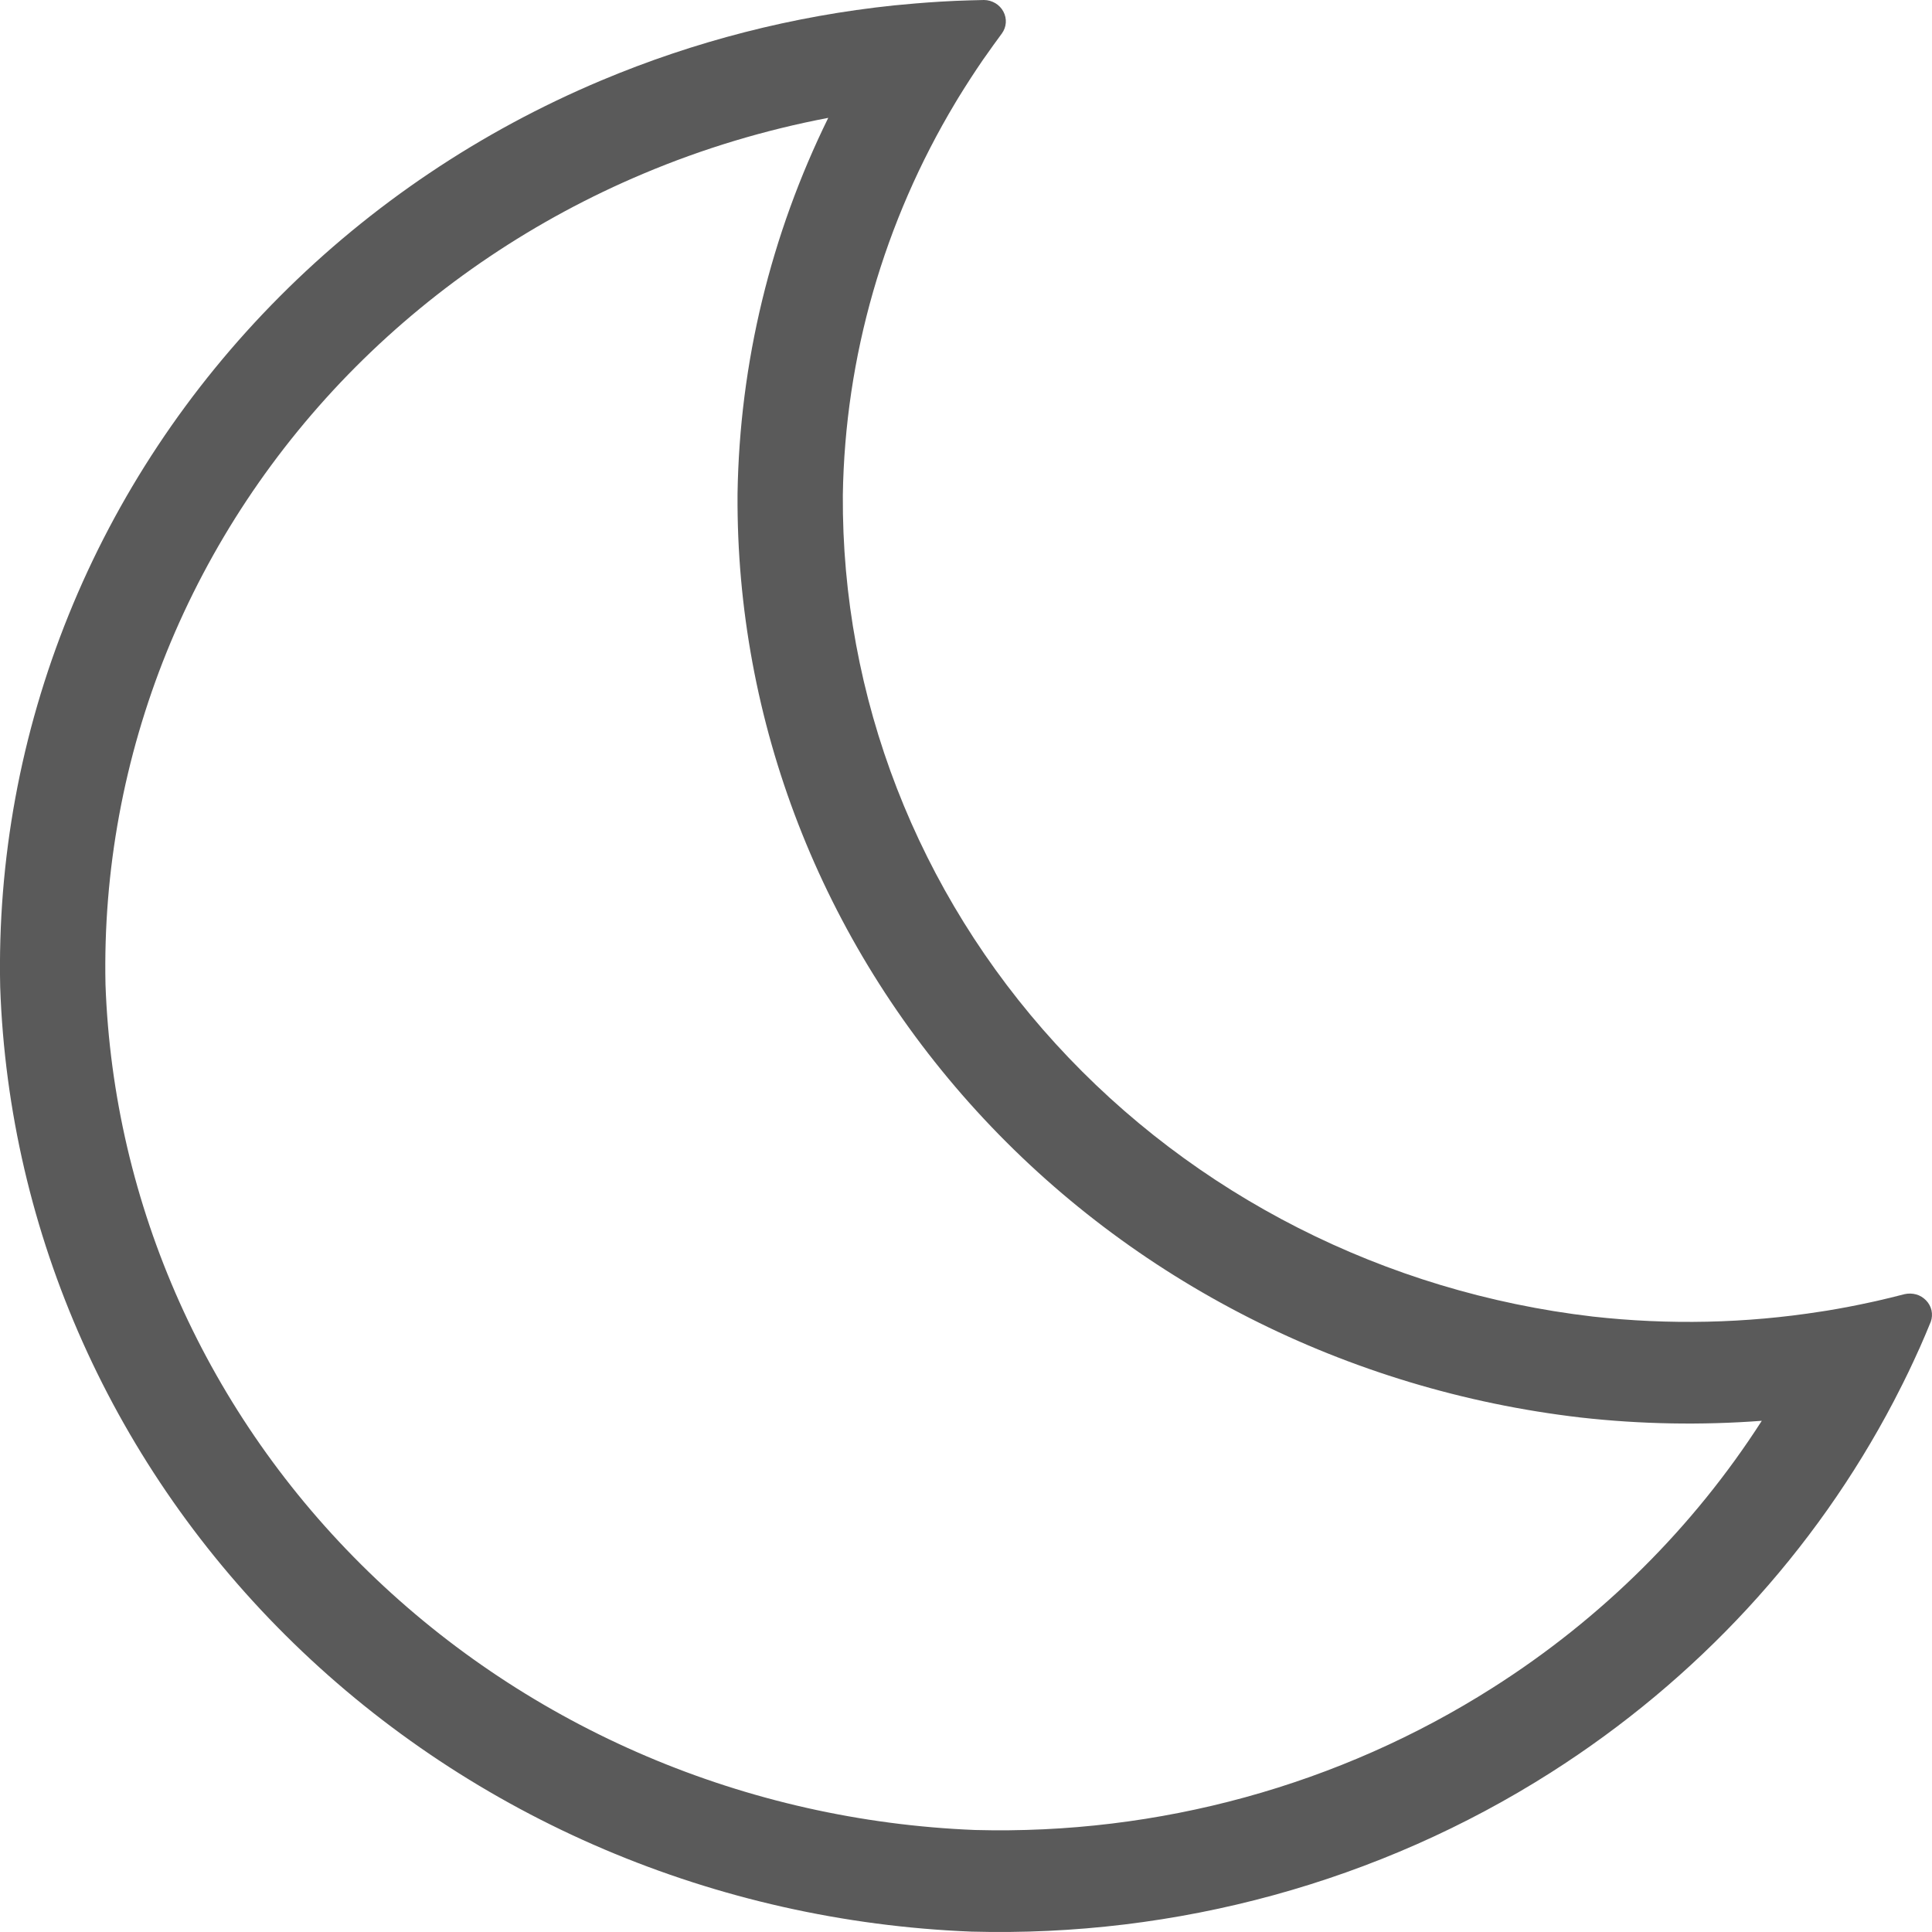 <svg width="20" height="20" viewBox="0 0 20 20" fill="none" xmlns="http://www.w3.org/2000/svg">
<path fill-rule="evenodd" clip-rule="evenodd" d="M18.852 13.577C18.072 13.7 17.276 13.717 16.488 13.629C14.338 13.378 12.359 12.373 10.928 10.805C9.496 9.237 8.712 7.215 8.725 5.125C8.747 3.693 9.151 2.295 9.89 1.063L9.92 1.013C10.003 0.878 10.089 0.745 10.179 0.614L10.197 0.589C10.254 0.507 10.312 0.427 10.371 0.347C10.395 0.314 10.409 0.276 10.412 0.236C10.415 0.196 10.406 0.156 10.387 0.12C10.368 0.084 10.339 0.054 10.304 0.033C10.268 0.012 10.228 0 10.186 0C10.087 0.002 9.987 0.005 9.888 0.009L9.87 0.01C9.693 0.018 9.517 0.031 9.341 0.048C9.312 0.051 9.283 0.053 9.254 0.056C8.211 0.165 7.189 0.427 6.224 0.833C4.973 1.359 3.842 2.119 2.896 3.069C1.95 4.018 1.207 5.138 0.711 6.365C0.214 7.592 -0.027 8.902 0.002 10.219C0.091 12.772 1.176 15.199 3.041 17.012C4.905 18.825 7.411 19.891 10.055 19.996C12.182 20.054 14.276 19.48 16.053 18.35C17.567 17.387 18.789 16.061 19.603 14.508C19.616 14.484 19.629 14.459 19.641 14.434C19.72 14.282 19.794 14.127 19.864 13.971L19.872 13.954C19.912 13.863 19.951 13.773 19.988 13.681C20.001 13.644 20.003 13.604 19.995 13.565C19.986 13.526 19.967 13.491 19.939 13.462C19.911 13.433 19.876 13.411 19.837 13.4C19.797 13.389 19.756 13.388 19.716 13.397C19.62 13.422 19.525 13.445 19.429 13.467L19.365 13.481C19.214 13.514 19.063 13.543 18.911 13.568L18.852 13.577ZM7.635 5.109C7.656 3.756 7.979 2.431 8.574 1.22C7.918 1.345 7.276 1.538 6.66 1.798C5.541 2.269 4.529 2.949 3.682 3.798C2.835 4.648 2.171 5.65 1.726 6.748C1.283 7.844 1.067 9.014 1.092 10.19C1.173 12.476 2.145 14.648 3.815 16.271C5.484 17.894 7.726 18.849 10.093 18.944C11.994 18.995 13.865 18.481 15.453 17.471C16.584 16.753 17.532 15.808 18.238 14.708C17.614 14.755 16.986 14.744 16.362 14.674C13.947 14.393 11.718 13.263 10.11 11.501C8.501 9.739 7.62 7.467 7.635 5.119L7.635 5.109Z" fill="#5A5A5A"/>
</svg>
